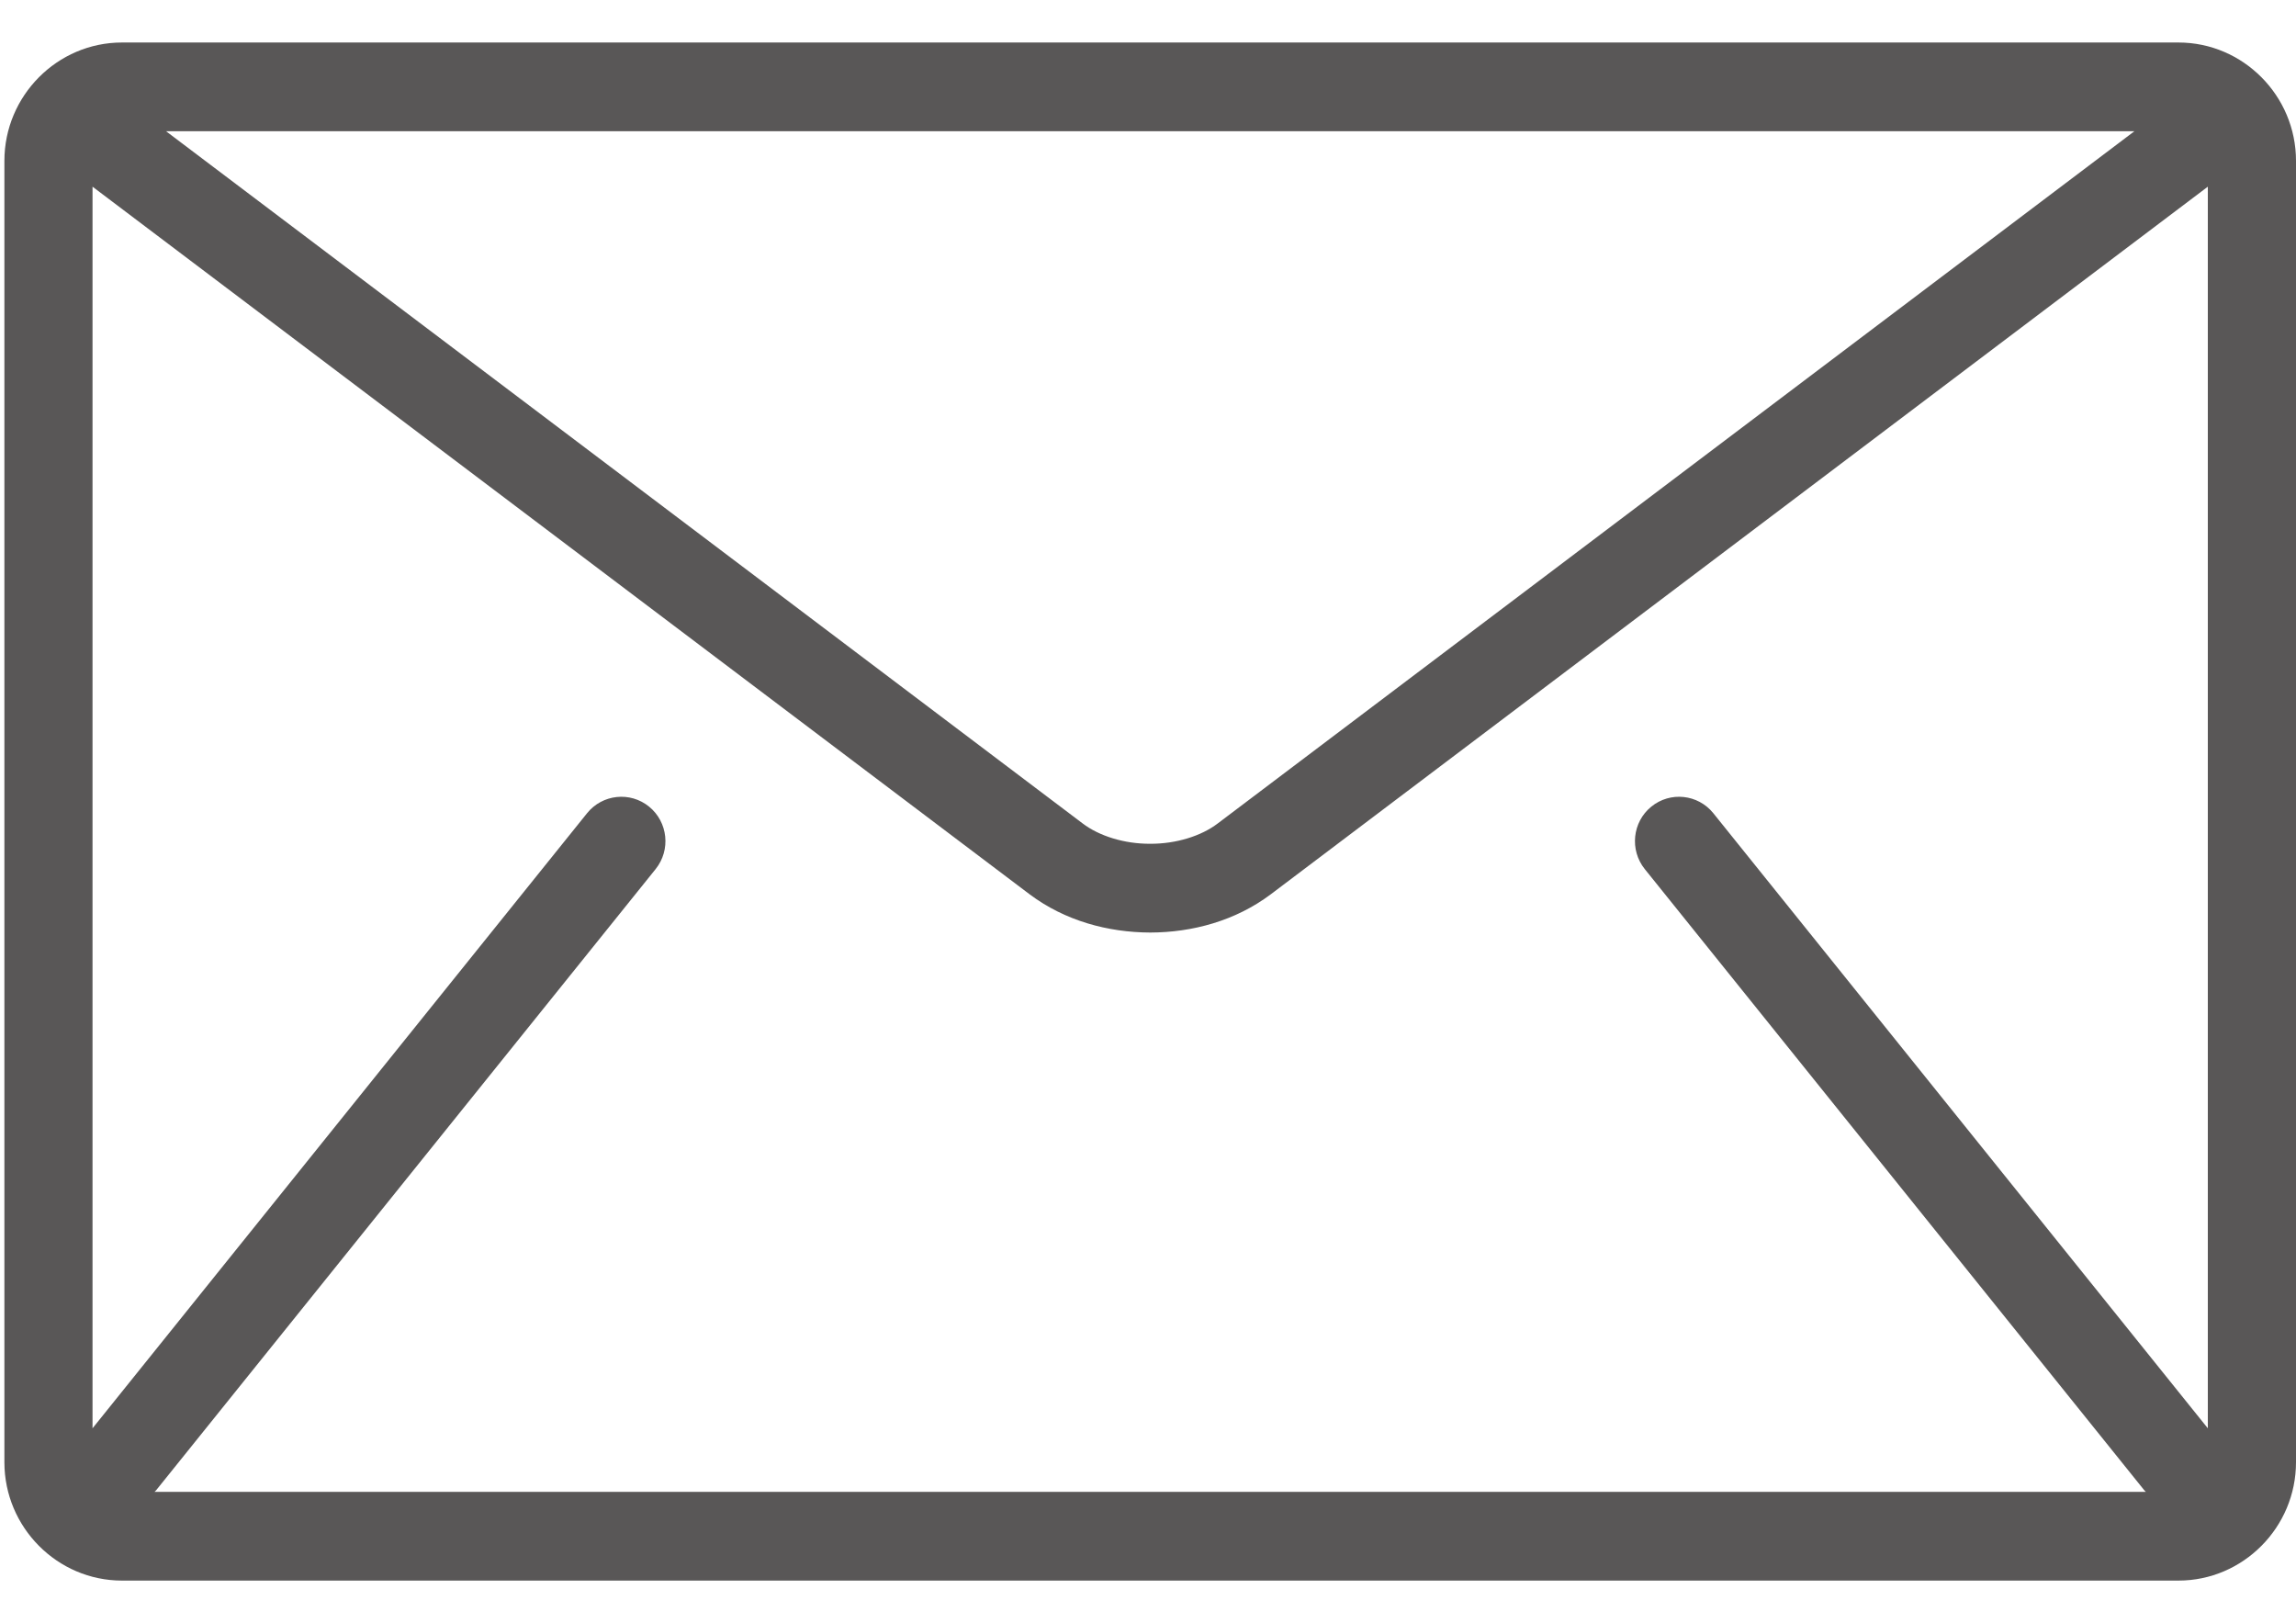 <svg width="47" height="33" viewBox="0 0 47 33" fill="none" xmlns="http://www.w3.org/2000/svg">
<path d="M44.594 0.87H2.496C1.173 0.87 0.09 1.96 0.09 3.292V29.929C0.09 31.261 1.173 32.351 2.496 32.351H44.594C45.917 32.351 47 31.261 47 29.929V3.292C47 1.96 45.917 0.87 44.594 0.87ZM43.692 2.686L24.929 16.853C24.592 17.111 24.074 17.273 23.545 17.27C23.016 17.273 22.499 17.111 22.161 16.853L3.399 2.686H43.692ZM33.669 17.788L43.893 30.501C43.903 30.514 43.916 30.523 43.927 30.535H3.163C3.174 30.523 3.187 30.514 3.197 30.501L13.421 17.788C13.734 17.398 13.675 16.826 13.287 16.51C12.9 16.195 12.332 16.255 12.018 16.644L1.894 29.234V3.821L21.079 18.306C21.8 18.846 22.678 19.084 23.545 19.087C24.411 19.085 25.289 18.847 26.011 18.306L45.195 3.821V29.234L35.072 16.644C34.758 16.255 34.19 16.195 33.803 16.51C33.415 16.825 33.356 17.398 33.669 17.788Z" fill="#595757"/>
</svg>
